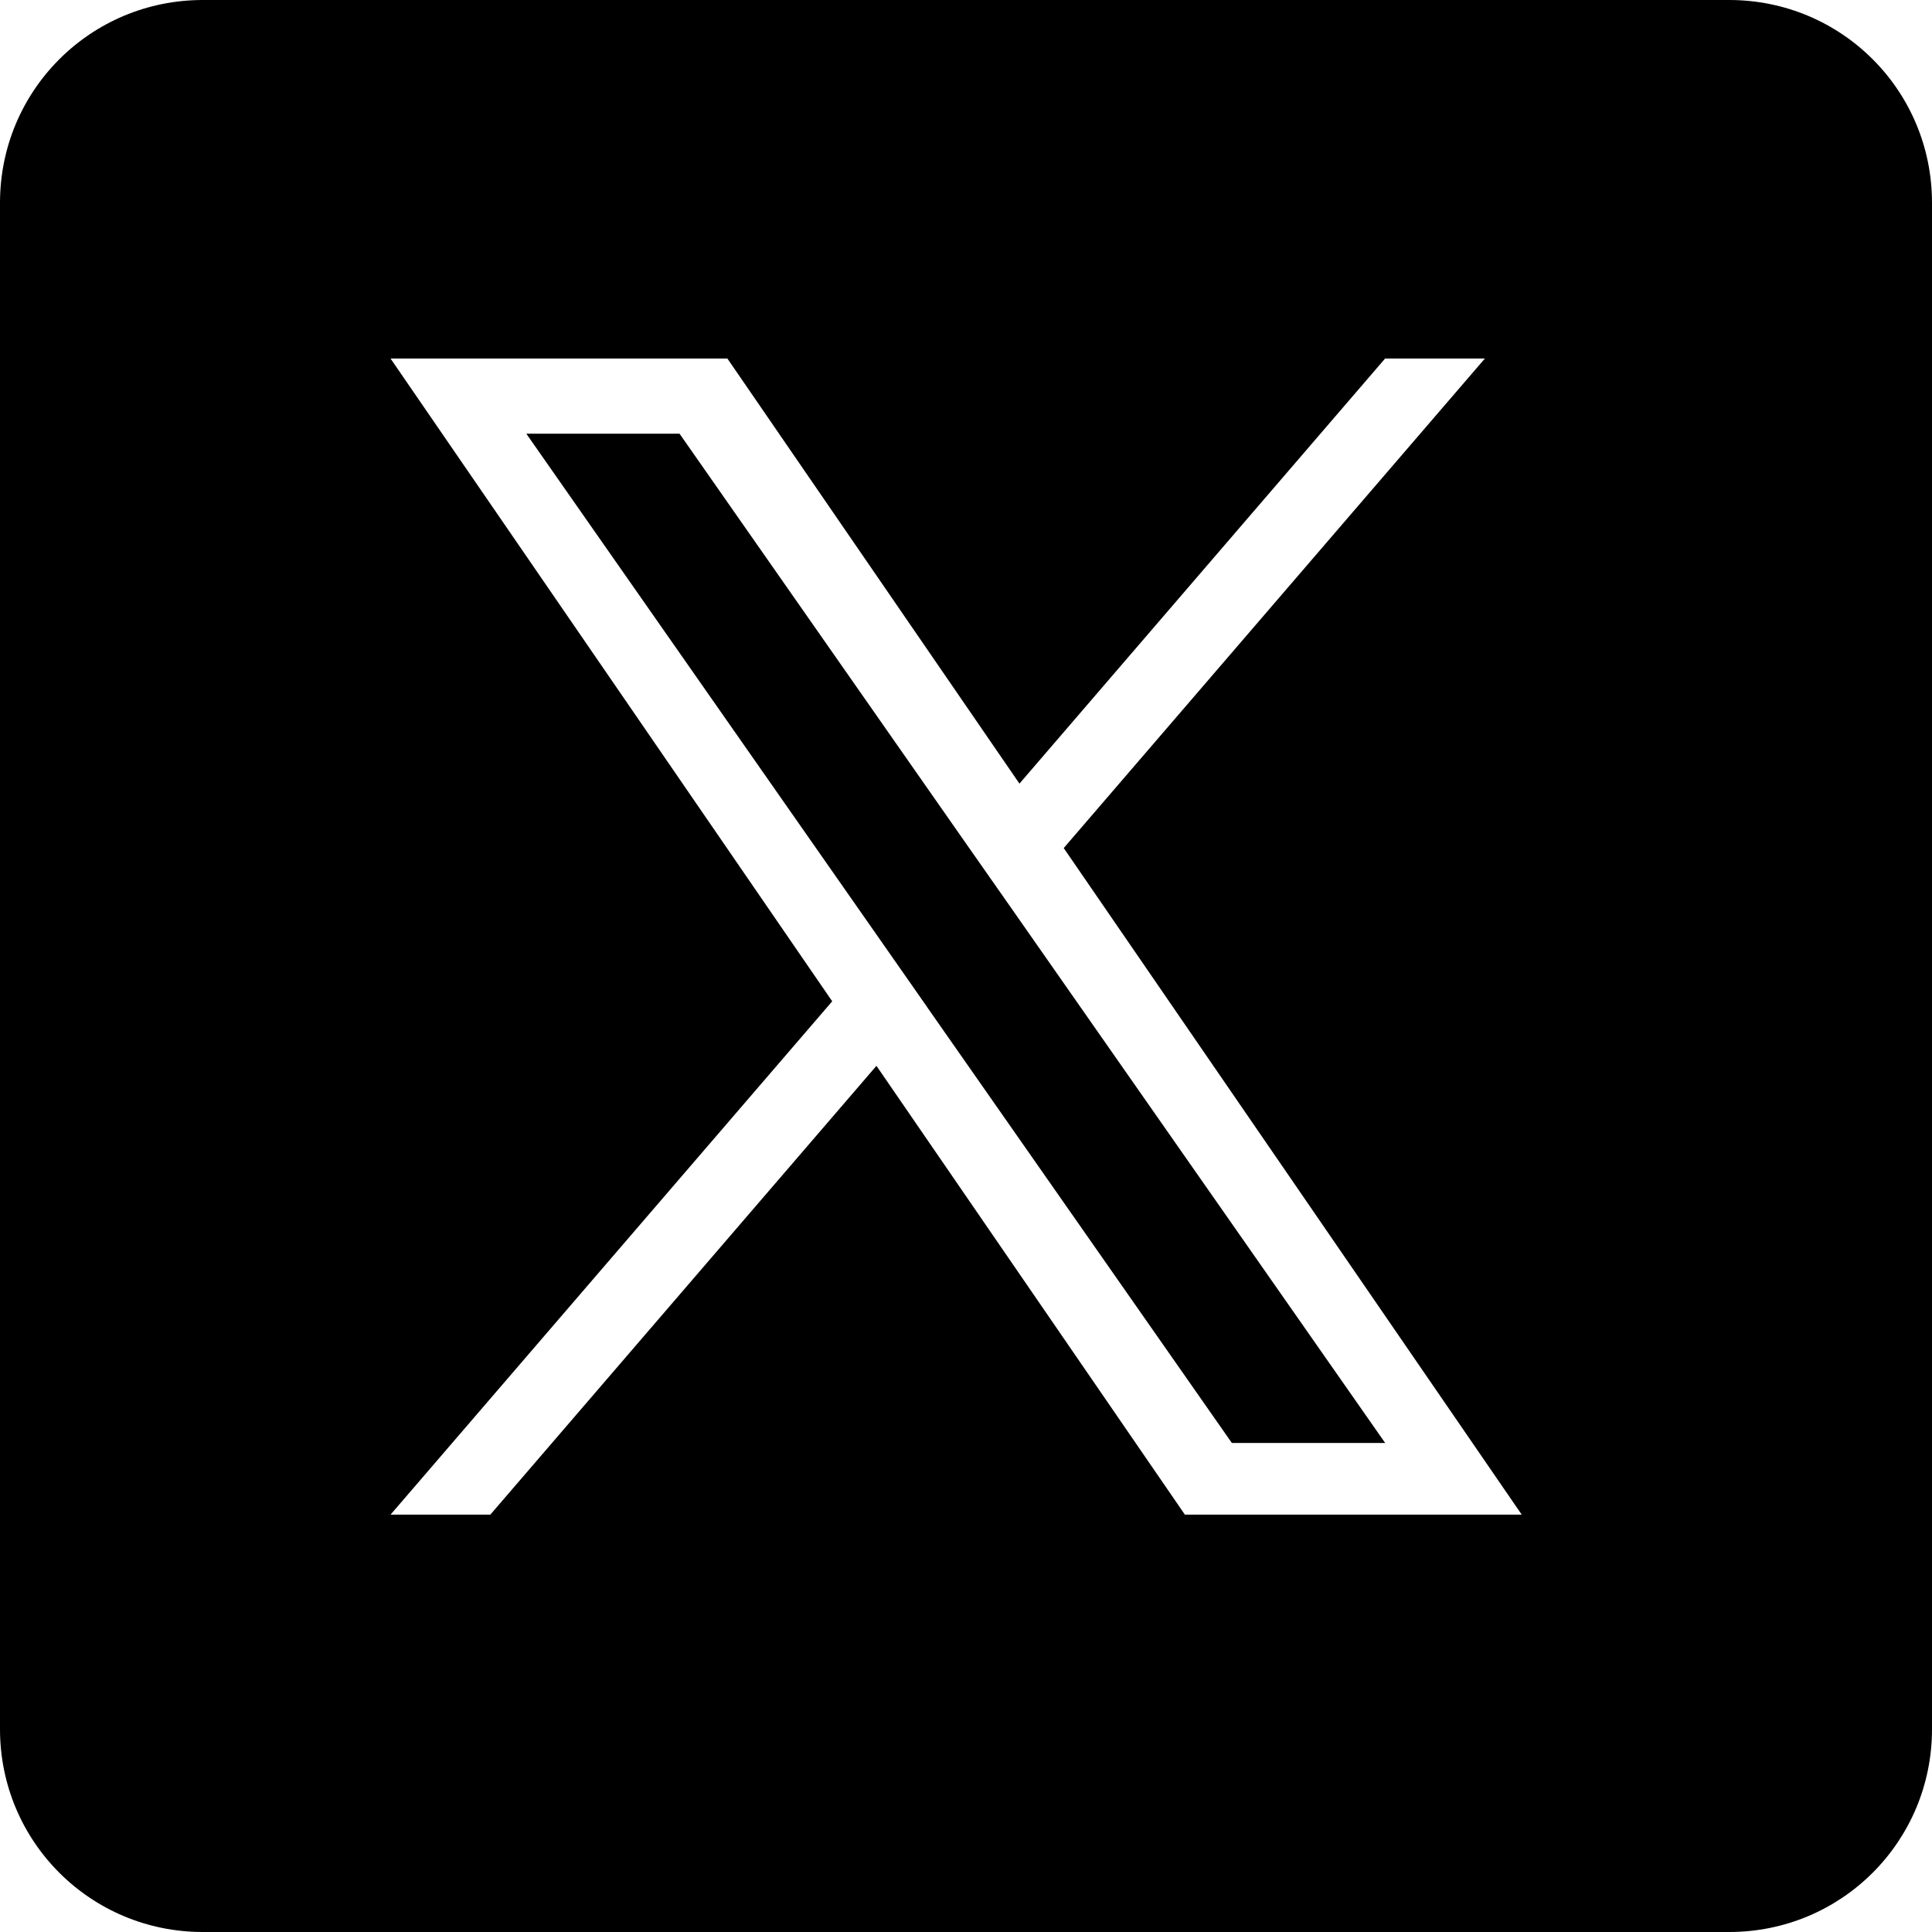 <?xml version="1.0" encoding="UTF-8" standalone="no"?>
<!-- Generator: Adobe Illustrator 18.0.0, SVG Export Plug-In . SVG Version: 6.00 Build 0)  -->

<svg
   version="1.1"
   x="0px"
   y="0px"
   viewBox="0 0 48 48"
   style="enable-background:new 0 0 48 48;"
   xml:space="preserve"
   id="svg16"
   sodipodi:docname="icon-twitter-boxed2_diff.svg"
   inkscape:version="1.1.2 (0a00cf5339, 2022-02-04)"
   xmlns:inkscape="http://www.inkscape.org/namespaces/inkscape"
   xmlns:sodipodi="http://sodipodi.sourceforge.net/DTD/sodipodi-0.dtd"
   xmlns="http://www.w3.org/2000/svg"
   xmlns:svg="http://www.w3.org/2000/svg"><defs
   id="defs20">
	
</defs><sodipodi:namedview
   id="namedview18"
   pagecolor="#ffffff"
   bordercolor="#666666"
   borderopacity="1.0"
   inkscape:pageshadow="2"
   inkscape:pageopacity="0.0"
   inkscape:pagecheckerboard="0"
   showgrid="false"
   inkscape:zoom="20.093617"
   inkscape:cx="12.765248"
   inkscape:cy="26.500953"
   inkscape:window-width="3440"
   inkscape:window-height="1361"
   inkscape:window-x="0"
   inkscape:window-y="25"
   inkscape:window-maximized="1"
   inkscape:current-layer="svg16" />
<path
   id="rect1203"
   style="fill:#000000;fill-opacity:1"
   d="M 5.039 0 C 2.248 0 0 2.248 0 5.039 L 0 42.961 C 0 45.752 2.248 48 5.039 48 L 42.961 48 C 45.752 48 48 45.752 48 42.961 L 48 5.039 C 48 2.248 45.752 0 42.961 0 L 5.039 0 z M 9.703 8.908 L 18.072 8.908 L 25.328 19.469 L 34.412 8.908 L 36.891 8.908 L 26.428 21.07 L 37.807 37.631 L 29.438 37.631 L 21.775 26.48 L 12.182 37.631 L 9.703 37.631 L 20.676 24.877 L 9.703 8.908 z M 13.076 10.775 L 21.922 23.428 L 23.033 25.018 L 23.033 25.02 L 30.605 35.85 L 34.414 35.85 L 25.135 22.576 L 24.021 20.986 L 16.883 10.775 L 13.076 10.775 z " />
<g
   id="Layer_1">
</g>
</svg>
